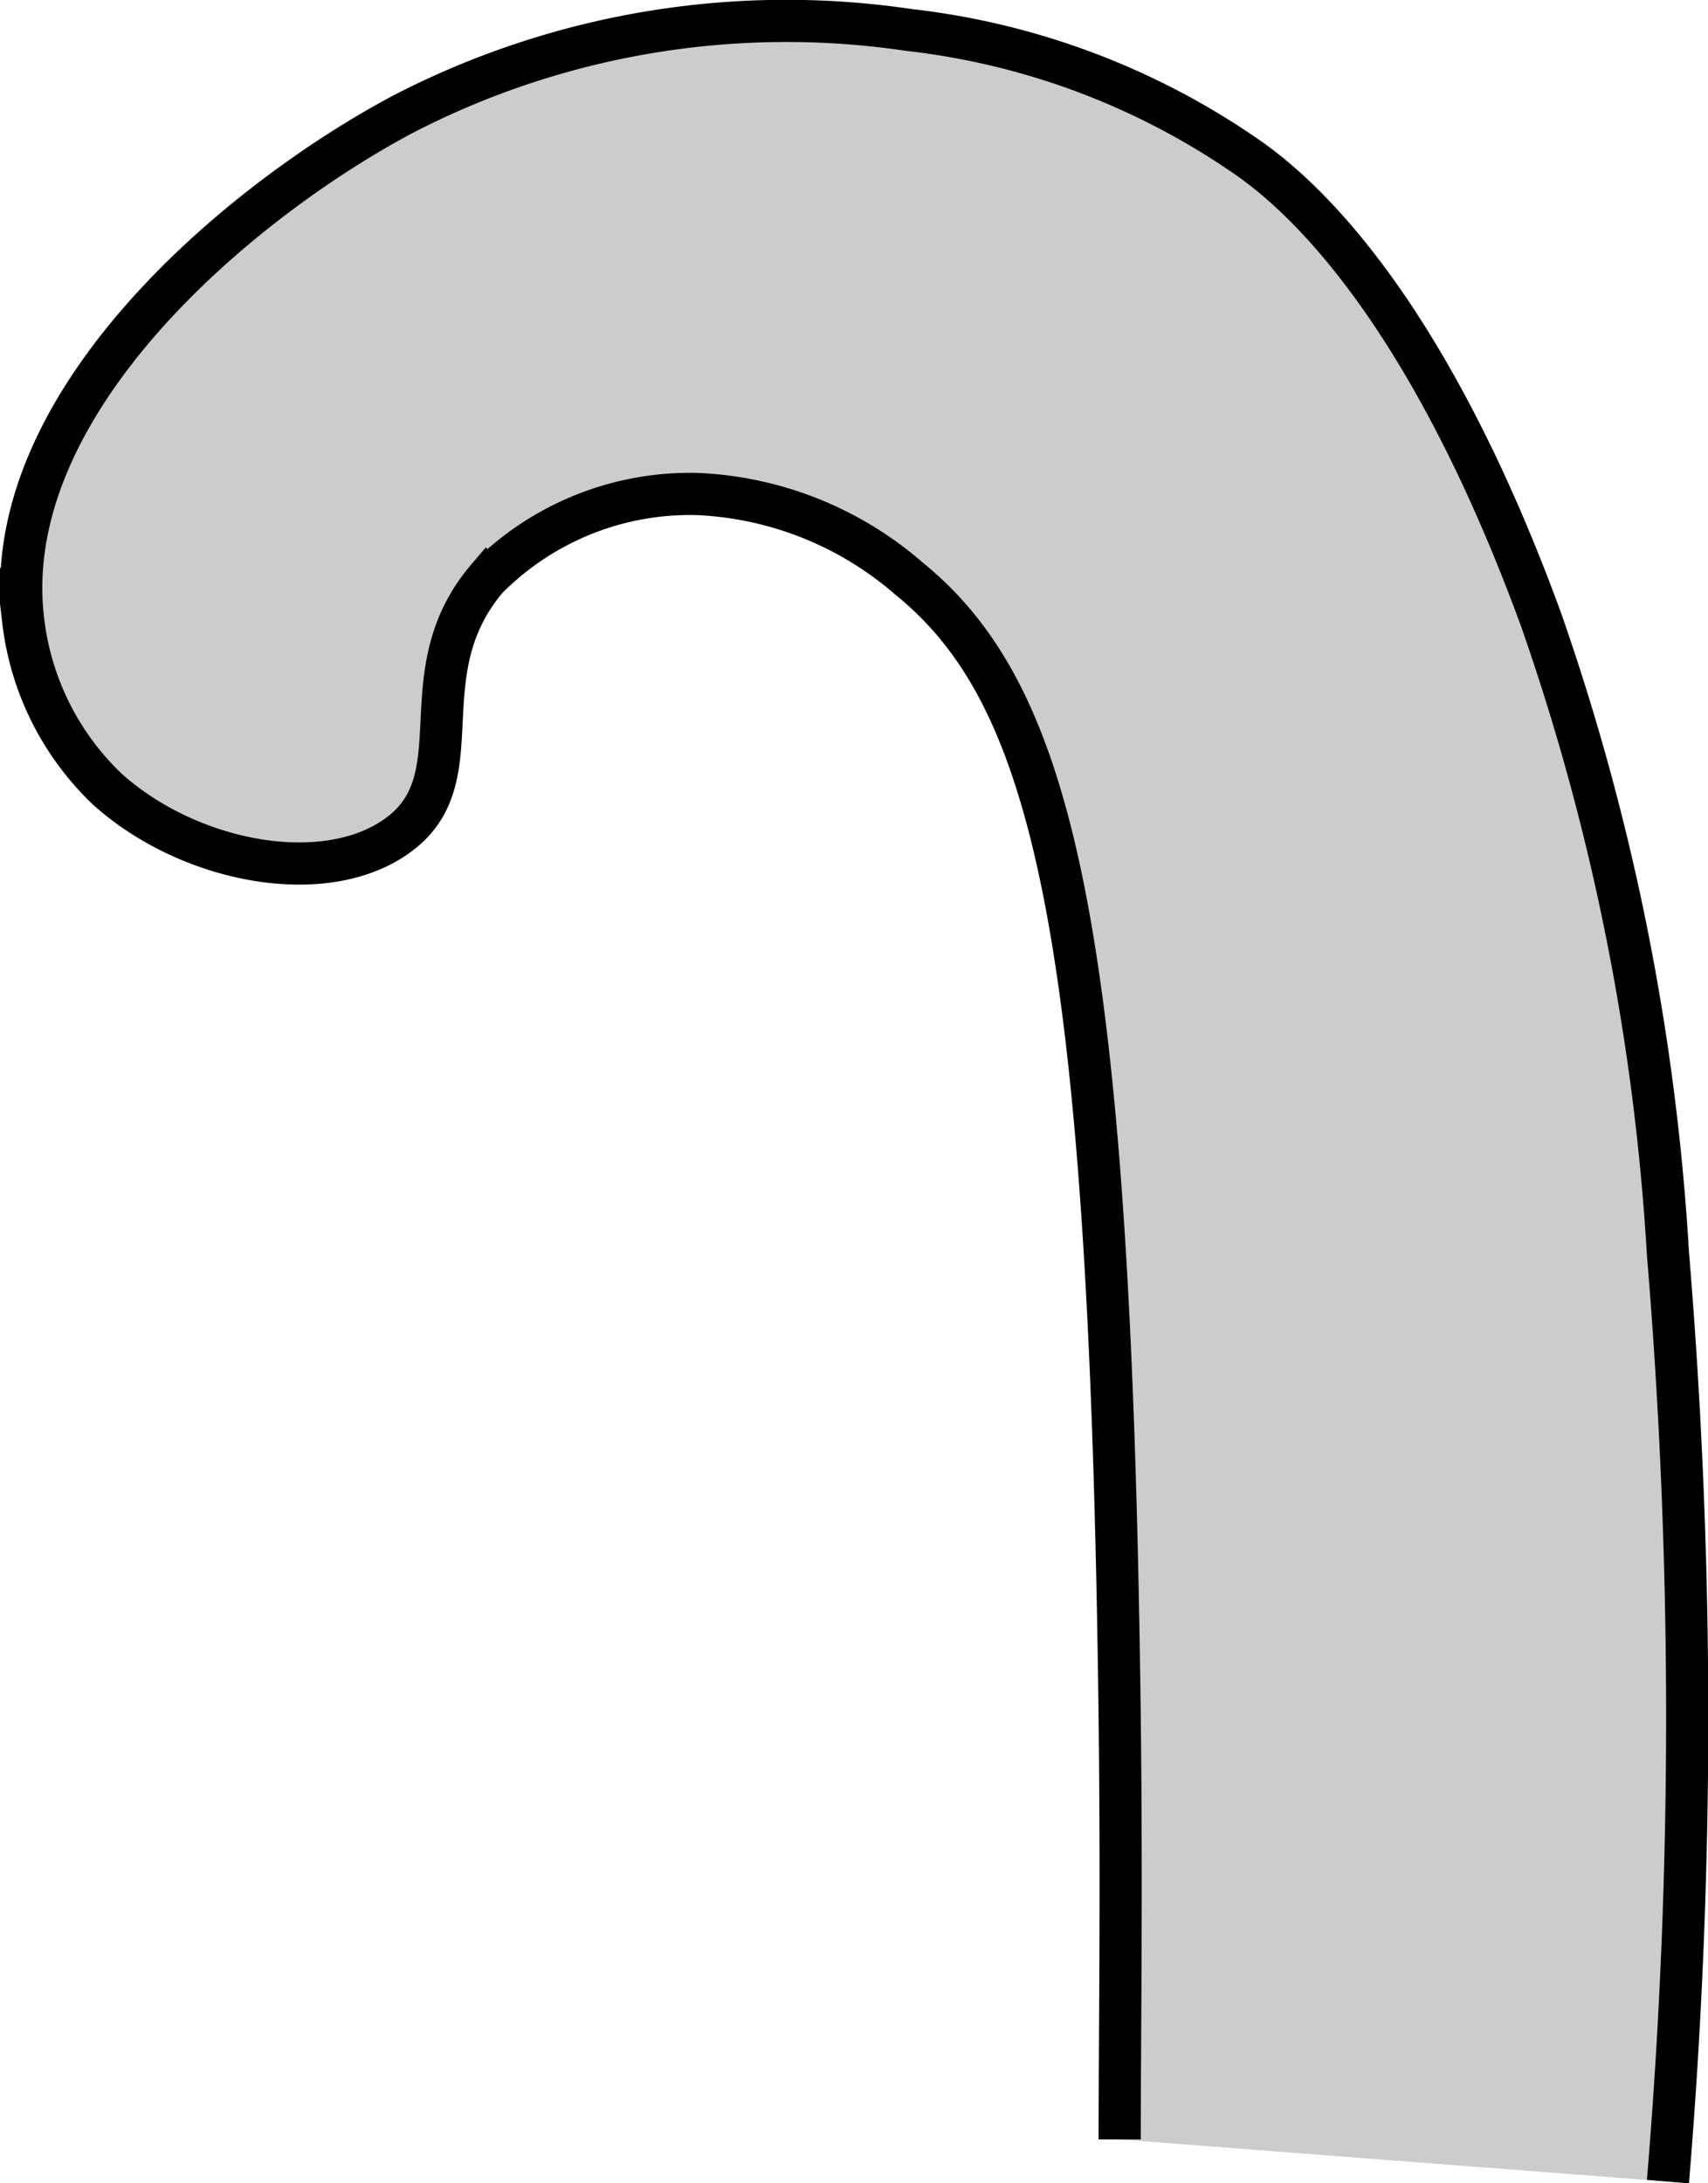 <svg xmlns="http://www.w3.org/2000/svg" width="40.5" height="51.75" viewBox="0 0 40.5 51.75">
  <defs>
    <style type="text/css">
      .a {
        fill: #ccc;
        stroke: #000;
        stroke-miterlimit: 10;
      }
    </style>
  </defs>
  <title>Cat_3D_tail</title>
  <path class="a" d="M39.55,51.71a132.7,132.7,0,0,0,0-22,55.34,55.34,0,0,0-3-15c-2.87-7.86-6-10.31-7-11a17.52,17.52,0,0,0-8-3,19.79,19.79,0,0,0-12,2c-3.89,2.07-9.62,6.87-9,12a6.57,6.57,0,0,0,2,4c2,1.79,5.31,2.37,7,1s.11-3.78,2-6a6.78,6.78,0,0,1,5-2,8.19,8.19,0,0,1,5,2c3.41,2.77,4.77,8.23,5,27,.05,4.19,0,7.65,0,10"/>
</svg>
